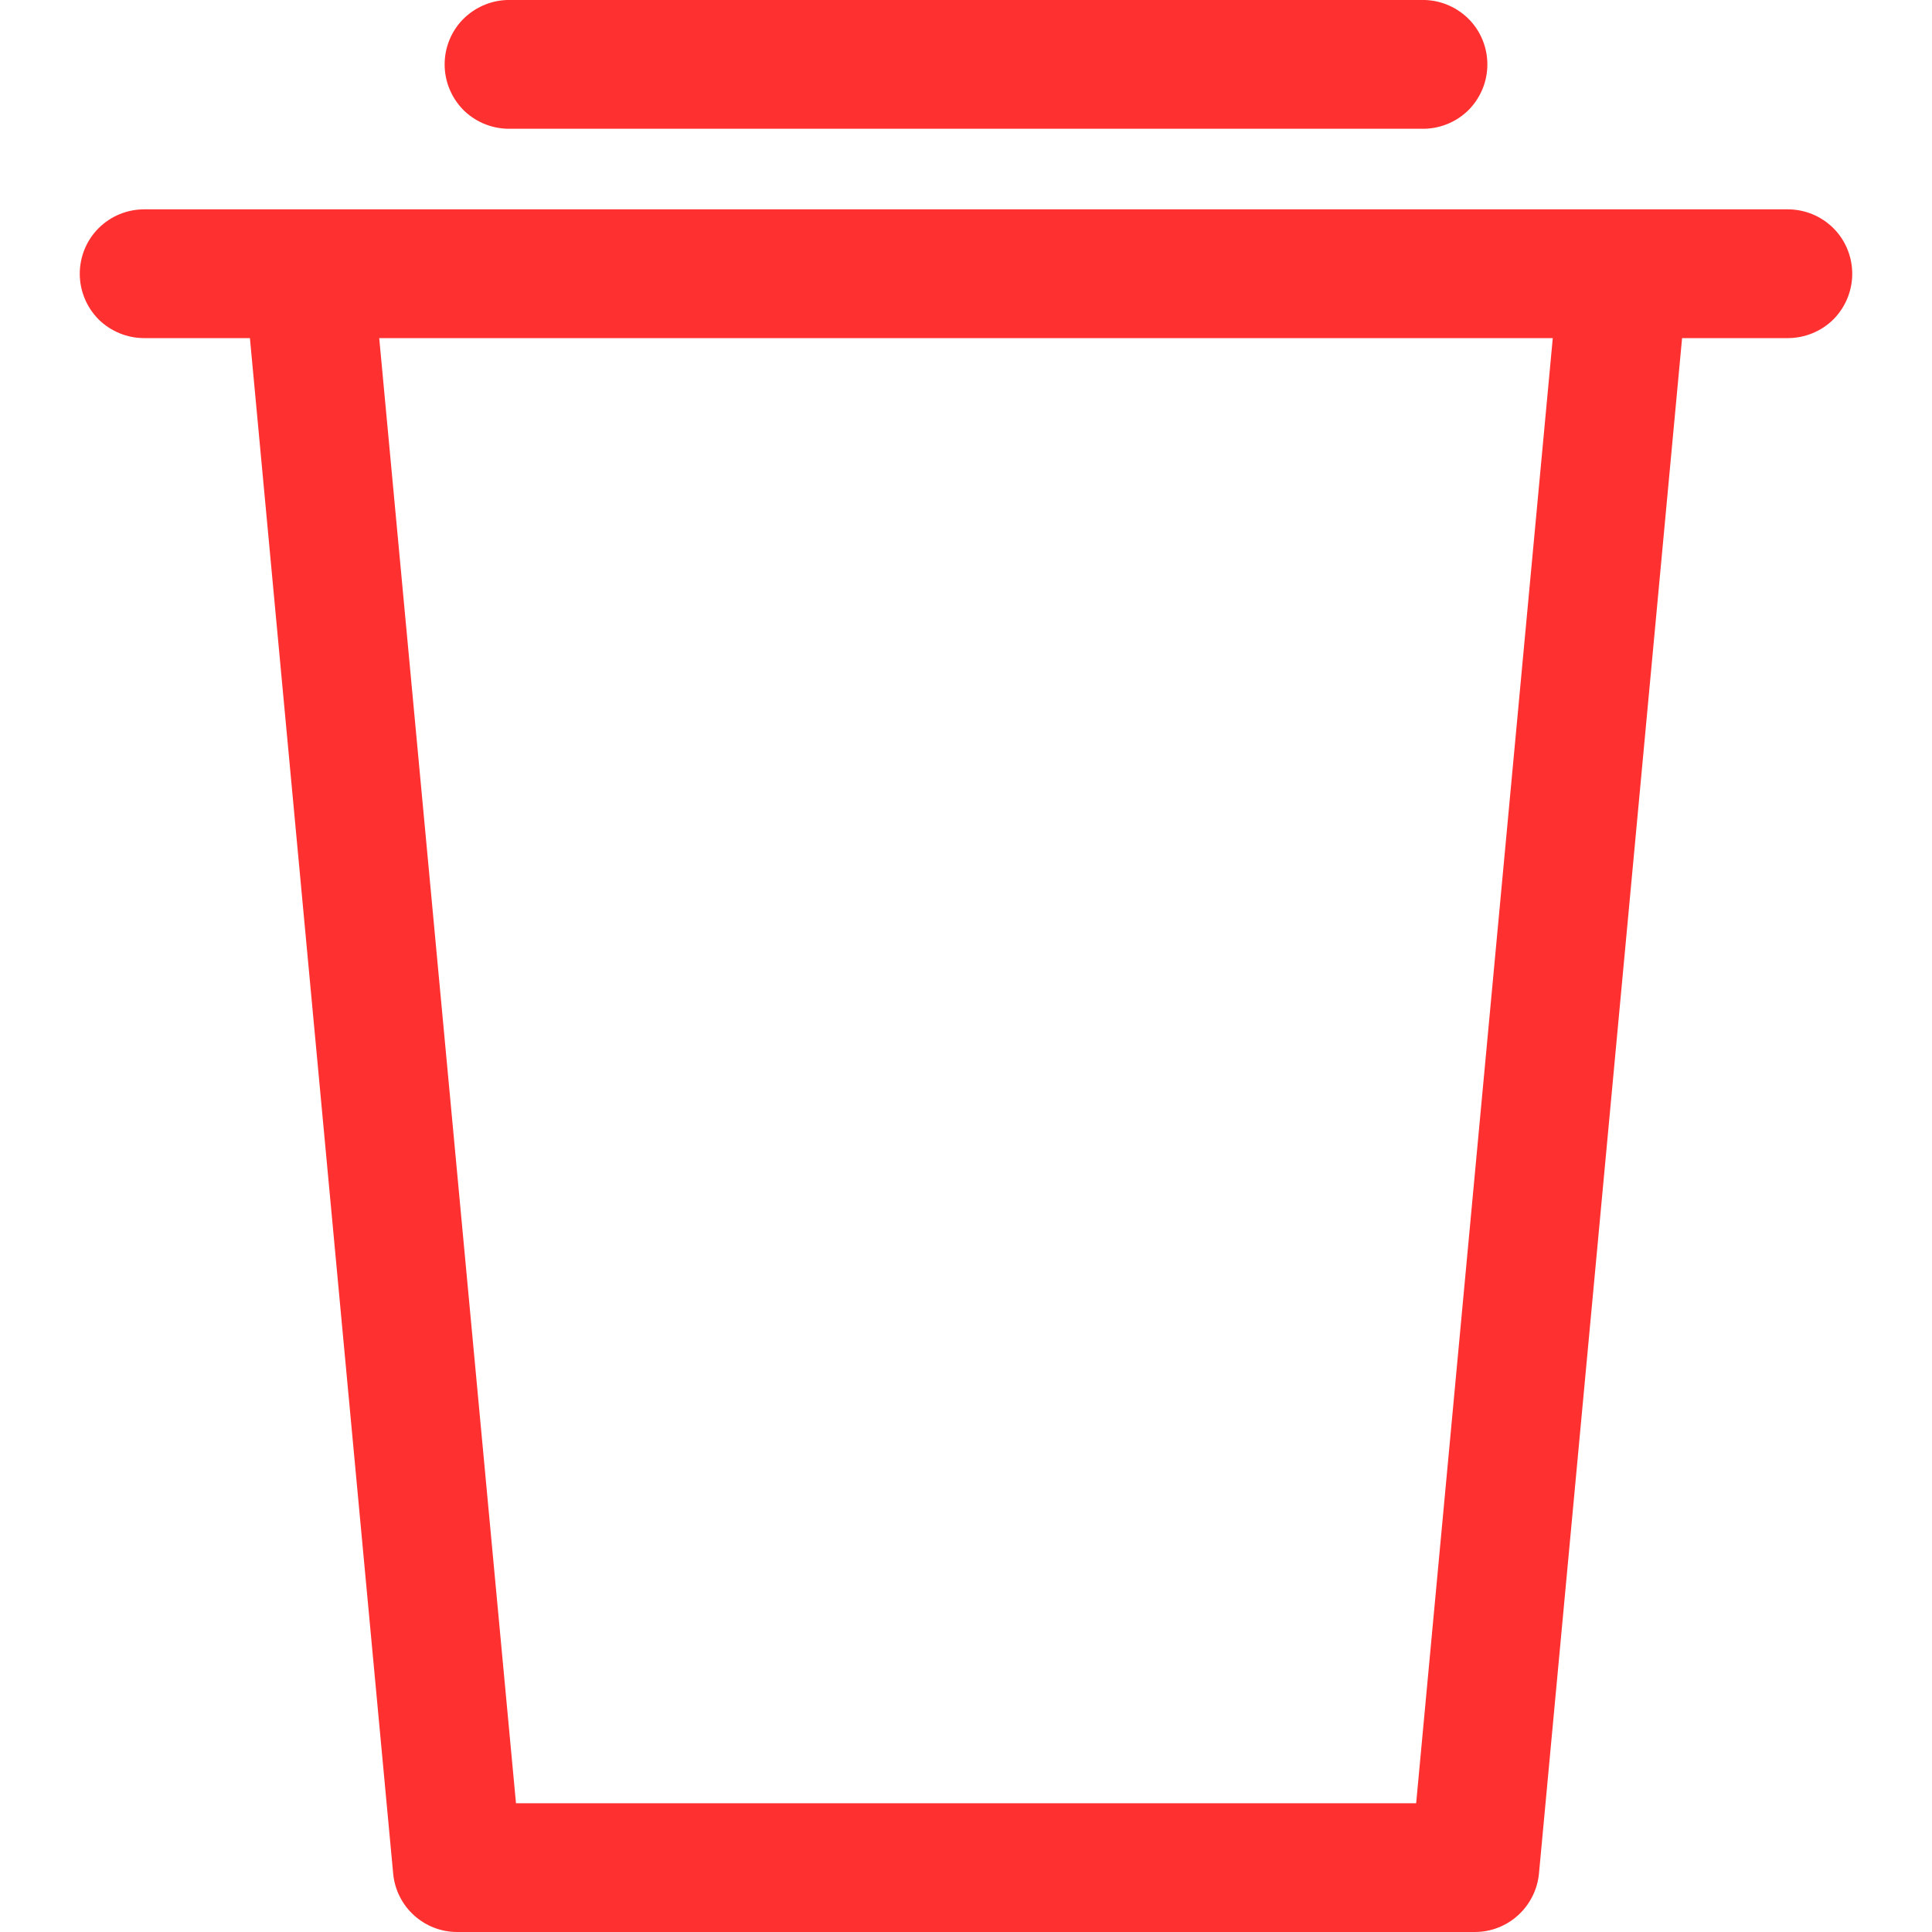 <svg width="14" height="14" viewBox="0 0 14 14" fill="none" xmlns="http://www.w3.org/2000/svg">
<path d="M1.045 2.45H1.811L2.849 13.576C2.871 13.817 3.073 14 3.313 14H10.687C10.928 14 11.129 13.816 11.152 13.576L12.189 2.45H12.955C13.079 2.45 13.198 2.401 13.286 2.314C13.373 2.226 13.422 2.107 13.422 1.984C13.422 1.86 13.373 1.741 13.286 1.654C13.198 1.566 13.079 1.517 12.955 1.517H1.044C0.921 1.517 0.802 1.566 0.714 1.654C0.627 1.741 0.578 1.86 0.578 1.984C0.578 2.107 0.627 2.226 0.714 2.314C0.802 2.401 0.921 2.45 1.044 2.45L1.045 2.45ZM11.252 2.45L10.262 13.067H3.739L2.748 2.45H11.252ZM3.674 0.933H10.326C10.447 0.929 10.562 0.879 10.647 0.792C10.731 0.704 10.778 0.588 10.778 0.467C10.778 0.345 10.731 0.229 10.647 0.142C10.562 0.055 10.447 0.004 10.326 0L3.674 0C3.553 0.004 3.438 0.055 3.353 0.142C3.269 0.229 3.222 0.345 3.222 0.467C3.222 0.588 3.269 0.704 3.353 0.792C3.438 0.879 3.553 0.929 3.674 0.933Z" fill="#FF3030"/>
</svg>
